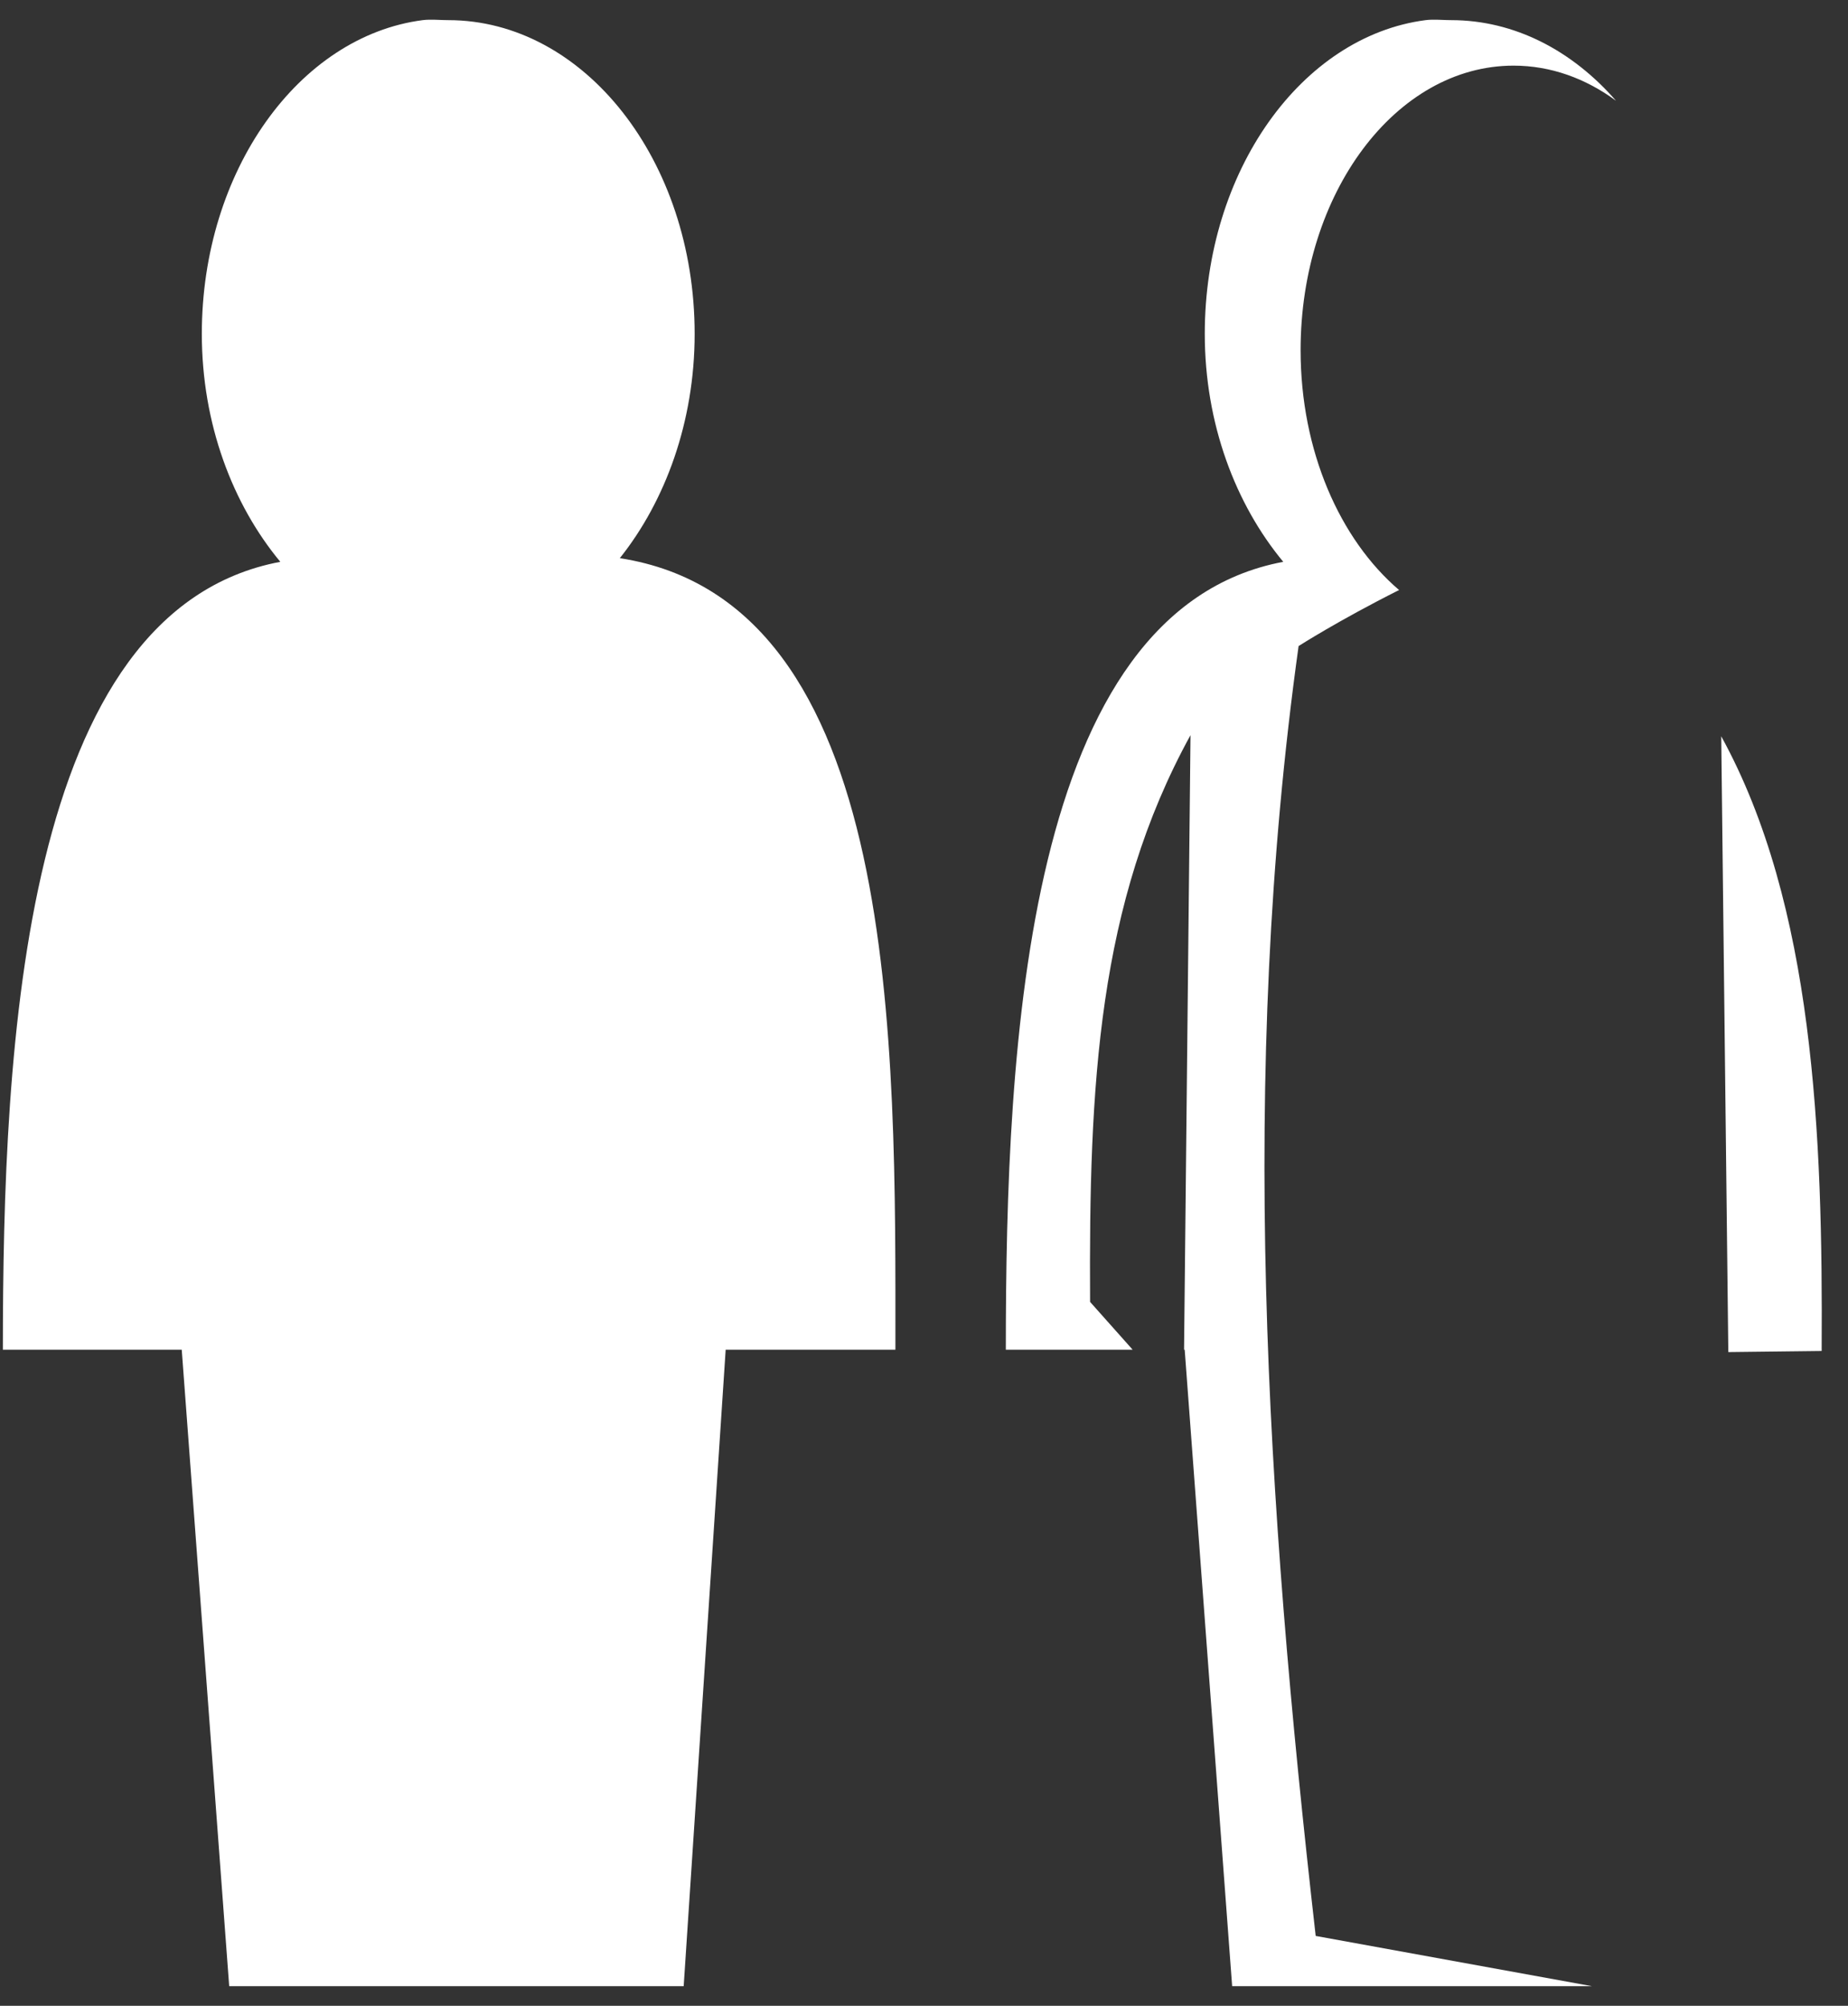 <svg width="47" height="51" viewBox="0 0 47 51" fill="none" xmlns="http://www.w3.org/2000/svg">
<rect x="0" y="0" width="47" height="51" fill="#333333" stroke="none"/>
<path d="M10.91 0.501C10.856 0.502 10.802 0.505 10.75 0.512C7.596 0.922 5.133 4.351 5.133 8.488C5.133 10.78 5.919 12.826 7.129 14.285C0.569 15.518 0.073 26.562 0.073 34.317H4.622L5.829 50.5H17.388L18.456 34.317H22.773C22.773 26.541 22.929 15.302 15.764 14.192C16.922 12.74 17.667 10.723 17.667 8.488C17.667 4.075 14.854 0.512 11.4 0.512C11.238 0.512 11.071 0.497 10.91 0.501L10.91 0.501ZM36.417 0.501C36.363 0.502 36.31 0.505 36.257 0.512C33.103 0.922 30.641 4.351 30.641 8.488C30.641 10.78 31.427 12.826 32.637 14.285C26.077 15.518 25.581 26.563 25.581 34.317H28.806L27.724 33.102C27.692 27.589 27.922 22.979 30.278 18.692L30.114 34.317H30.13L31.337 50.5H40.485L33.462 49.223C32.199 38.123 31.505 27.362 33.027 16.427C33.027 16.427 34.033 15.781 35.583 15.002C34.077 13.717 33.078 11.466 33.078 8.903C33.078 4.908 35.503 1.669 38.494 1.669C39.439 1.669 40.327 1.993 41.1 2.562C39.989 1.287 38.518 0.512 36.907 0.512C36.745 0.512 36.579 0.497 36.417 0.501ZM43.776 18.721L43.956 34.378L46.33 34.35C46.363 28.837 46.132 23.007 43.776 18.721L43.776 18.721ZM43.956 34.378H43.955L43.956 34.379V34.378Z" fill="white"/>
</svg>
